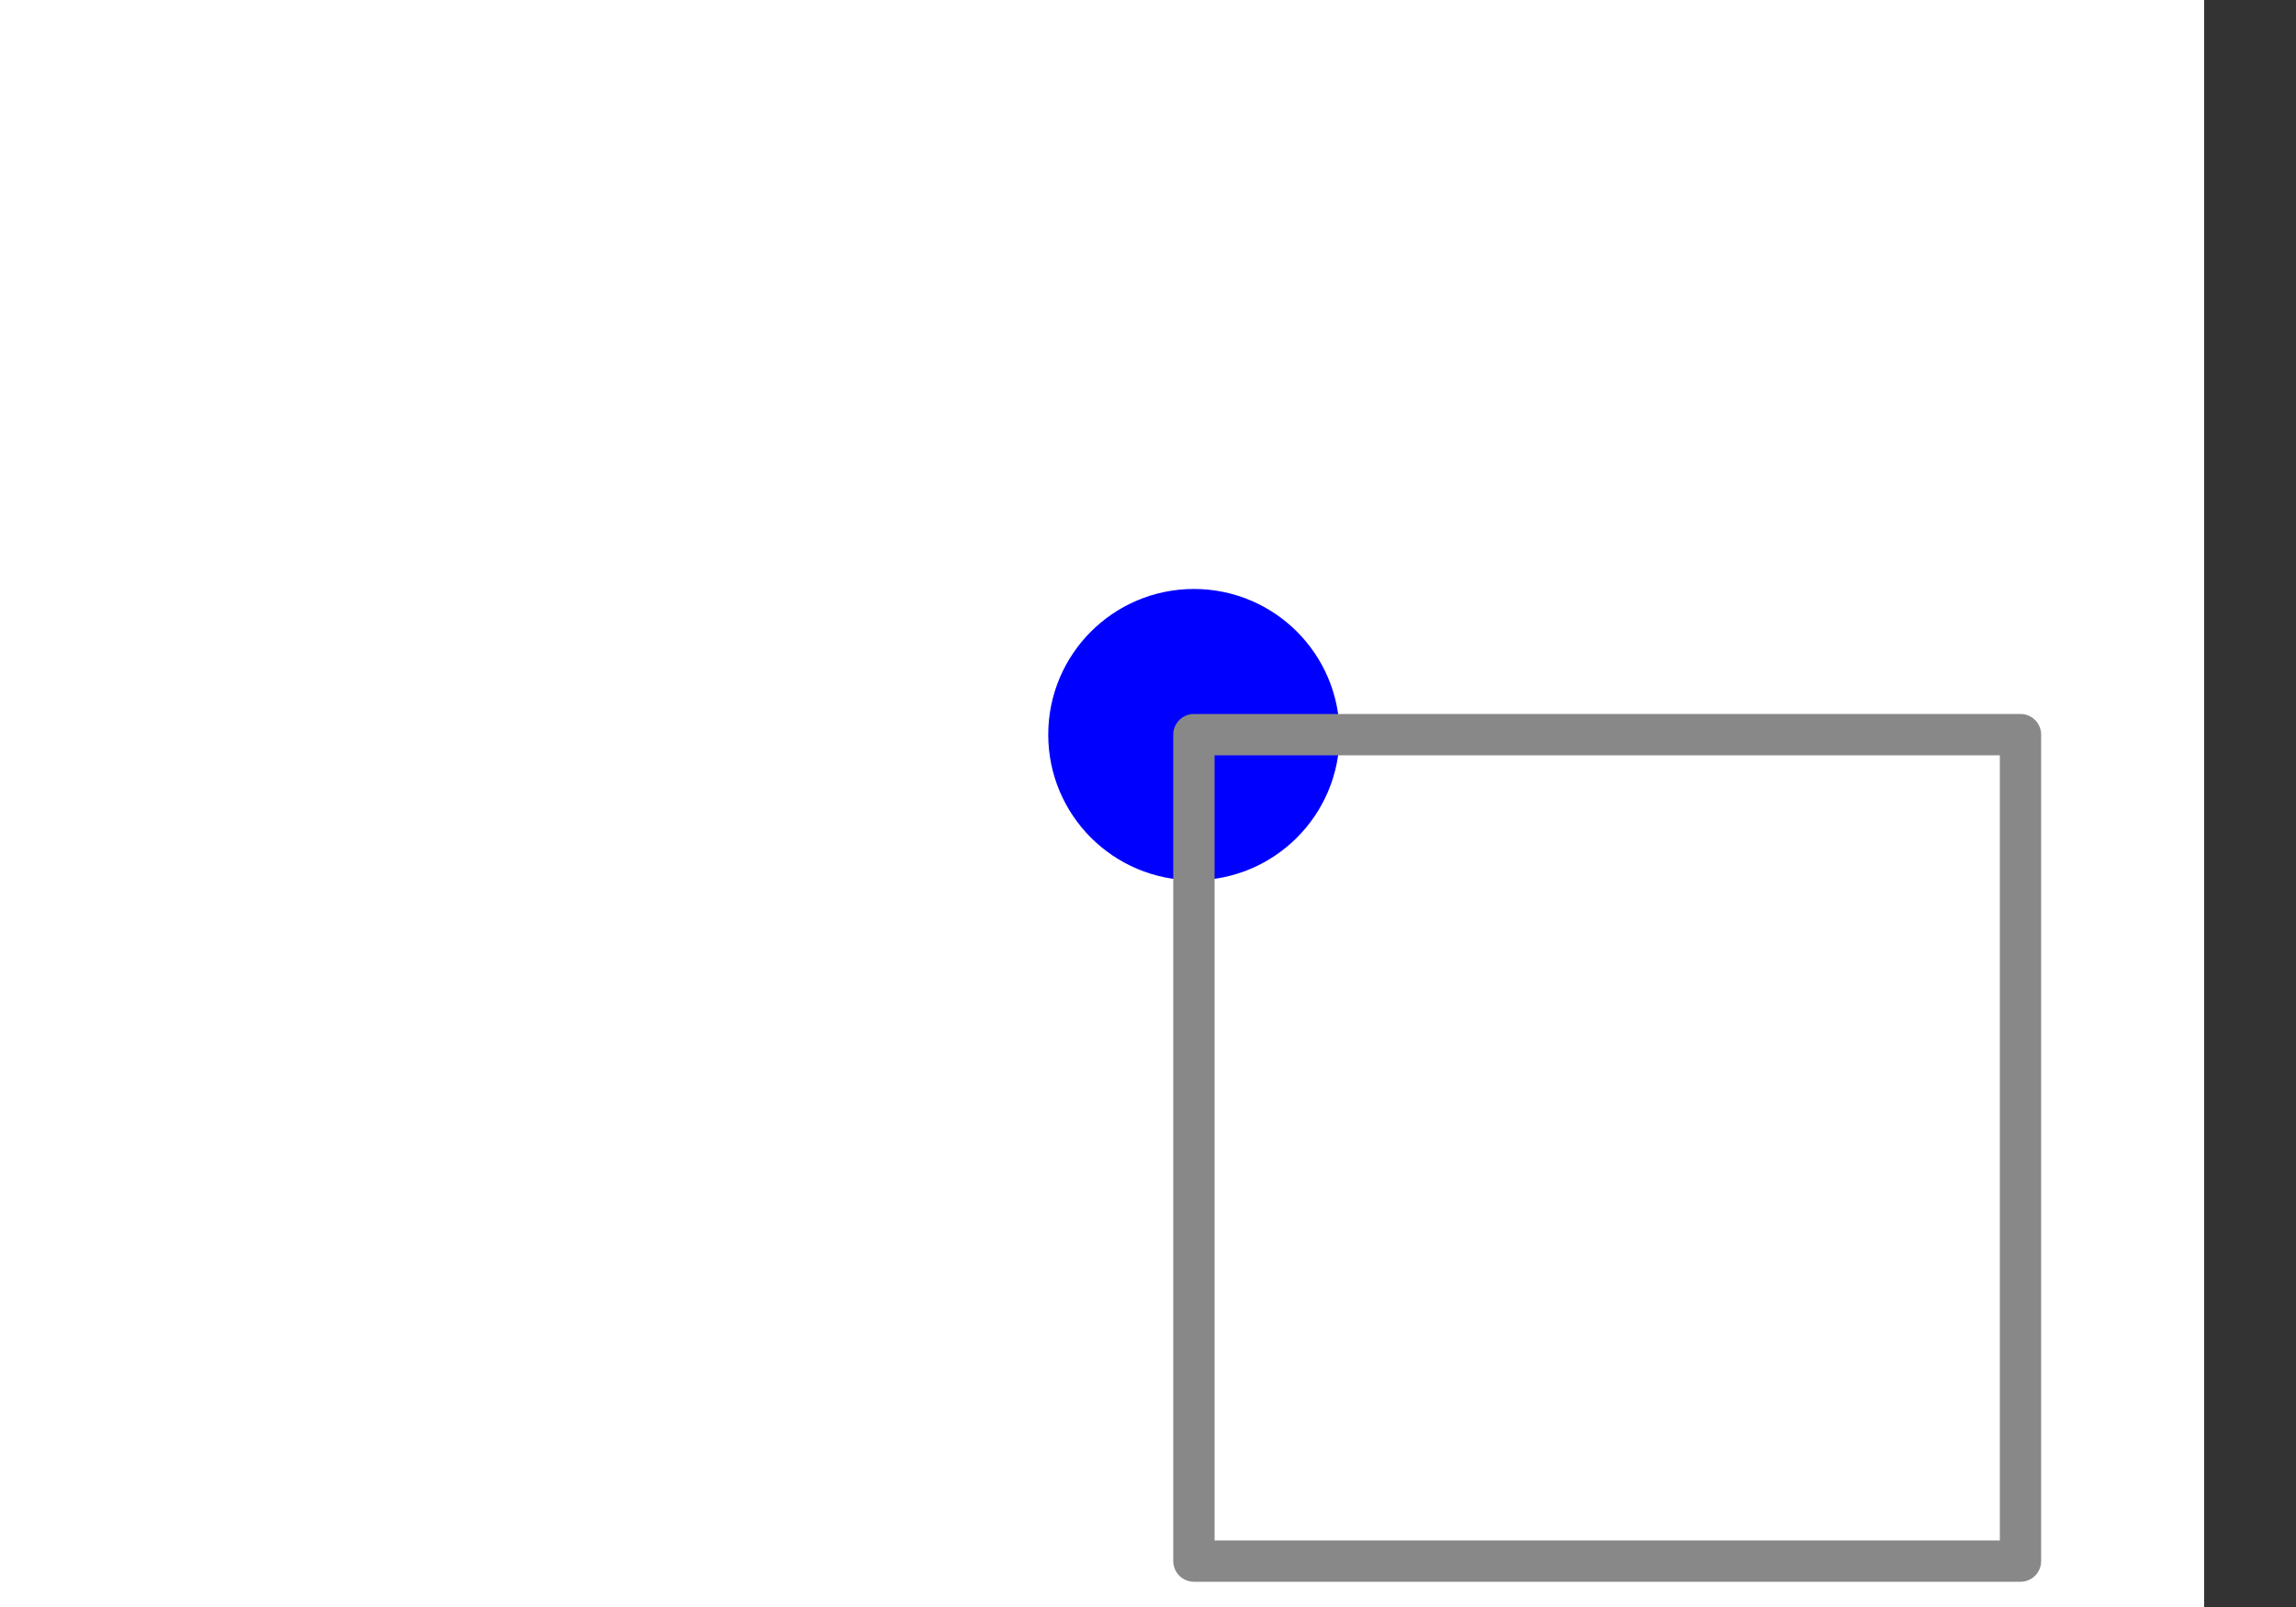 <?xml version="1.0" encoding="iso-8859-1" ?>
<!DOCTYPE svg PUBLIC "-//W3C//DTD SVG Tiny 1.1//EN"
"http://www.w3.org/Graphics/SVG/1.1/DTD/svg11-tiny.dtd">
<svg viewBox="0 0 500 350" onload="loaded()"
  xmlns="http://www.w3.org/2000/svg" version="1.1" baseProfile="tiny"
  xmlns:xlink="http://www.w3.org/1999/xlink">
  <rect x="0" y="0" width="500" height="350" fill="#333333" stroke="none"/>
  <g id="test-body-content" font-family="SVGFreeSansASCII,sans-serif" font-size="18">
    <rect x="0" y="0" width="480" height="360" fill="#fff" />
    <g transform="translate(80,-20) scale(0.45)">
	      <g>
	        <circle cx="400" cy="400" r="70" fill="#f00" />
	        <circle cx="400" cy="400" r="60" stroke="#00f" stroke-width="21" fill="#f00" />
	        <circle cx="400" cy="400" r="40" stroke="#00f" stroke-width="21" fill="#f00" />
	        <circle cx="400" cy="400" r="20" stroke="#00f" stroke-width="21" fill="#f00" />
	      </g>

	      <g fill="none" stroke-width="20" stroke="#888" stroke-linecap="round" stroke-linejoin="round">
	        <rect x="400" y="400" width="400" height="400" />
	      </g>
	    </g>
	  </g>
	</svg>
